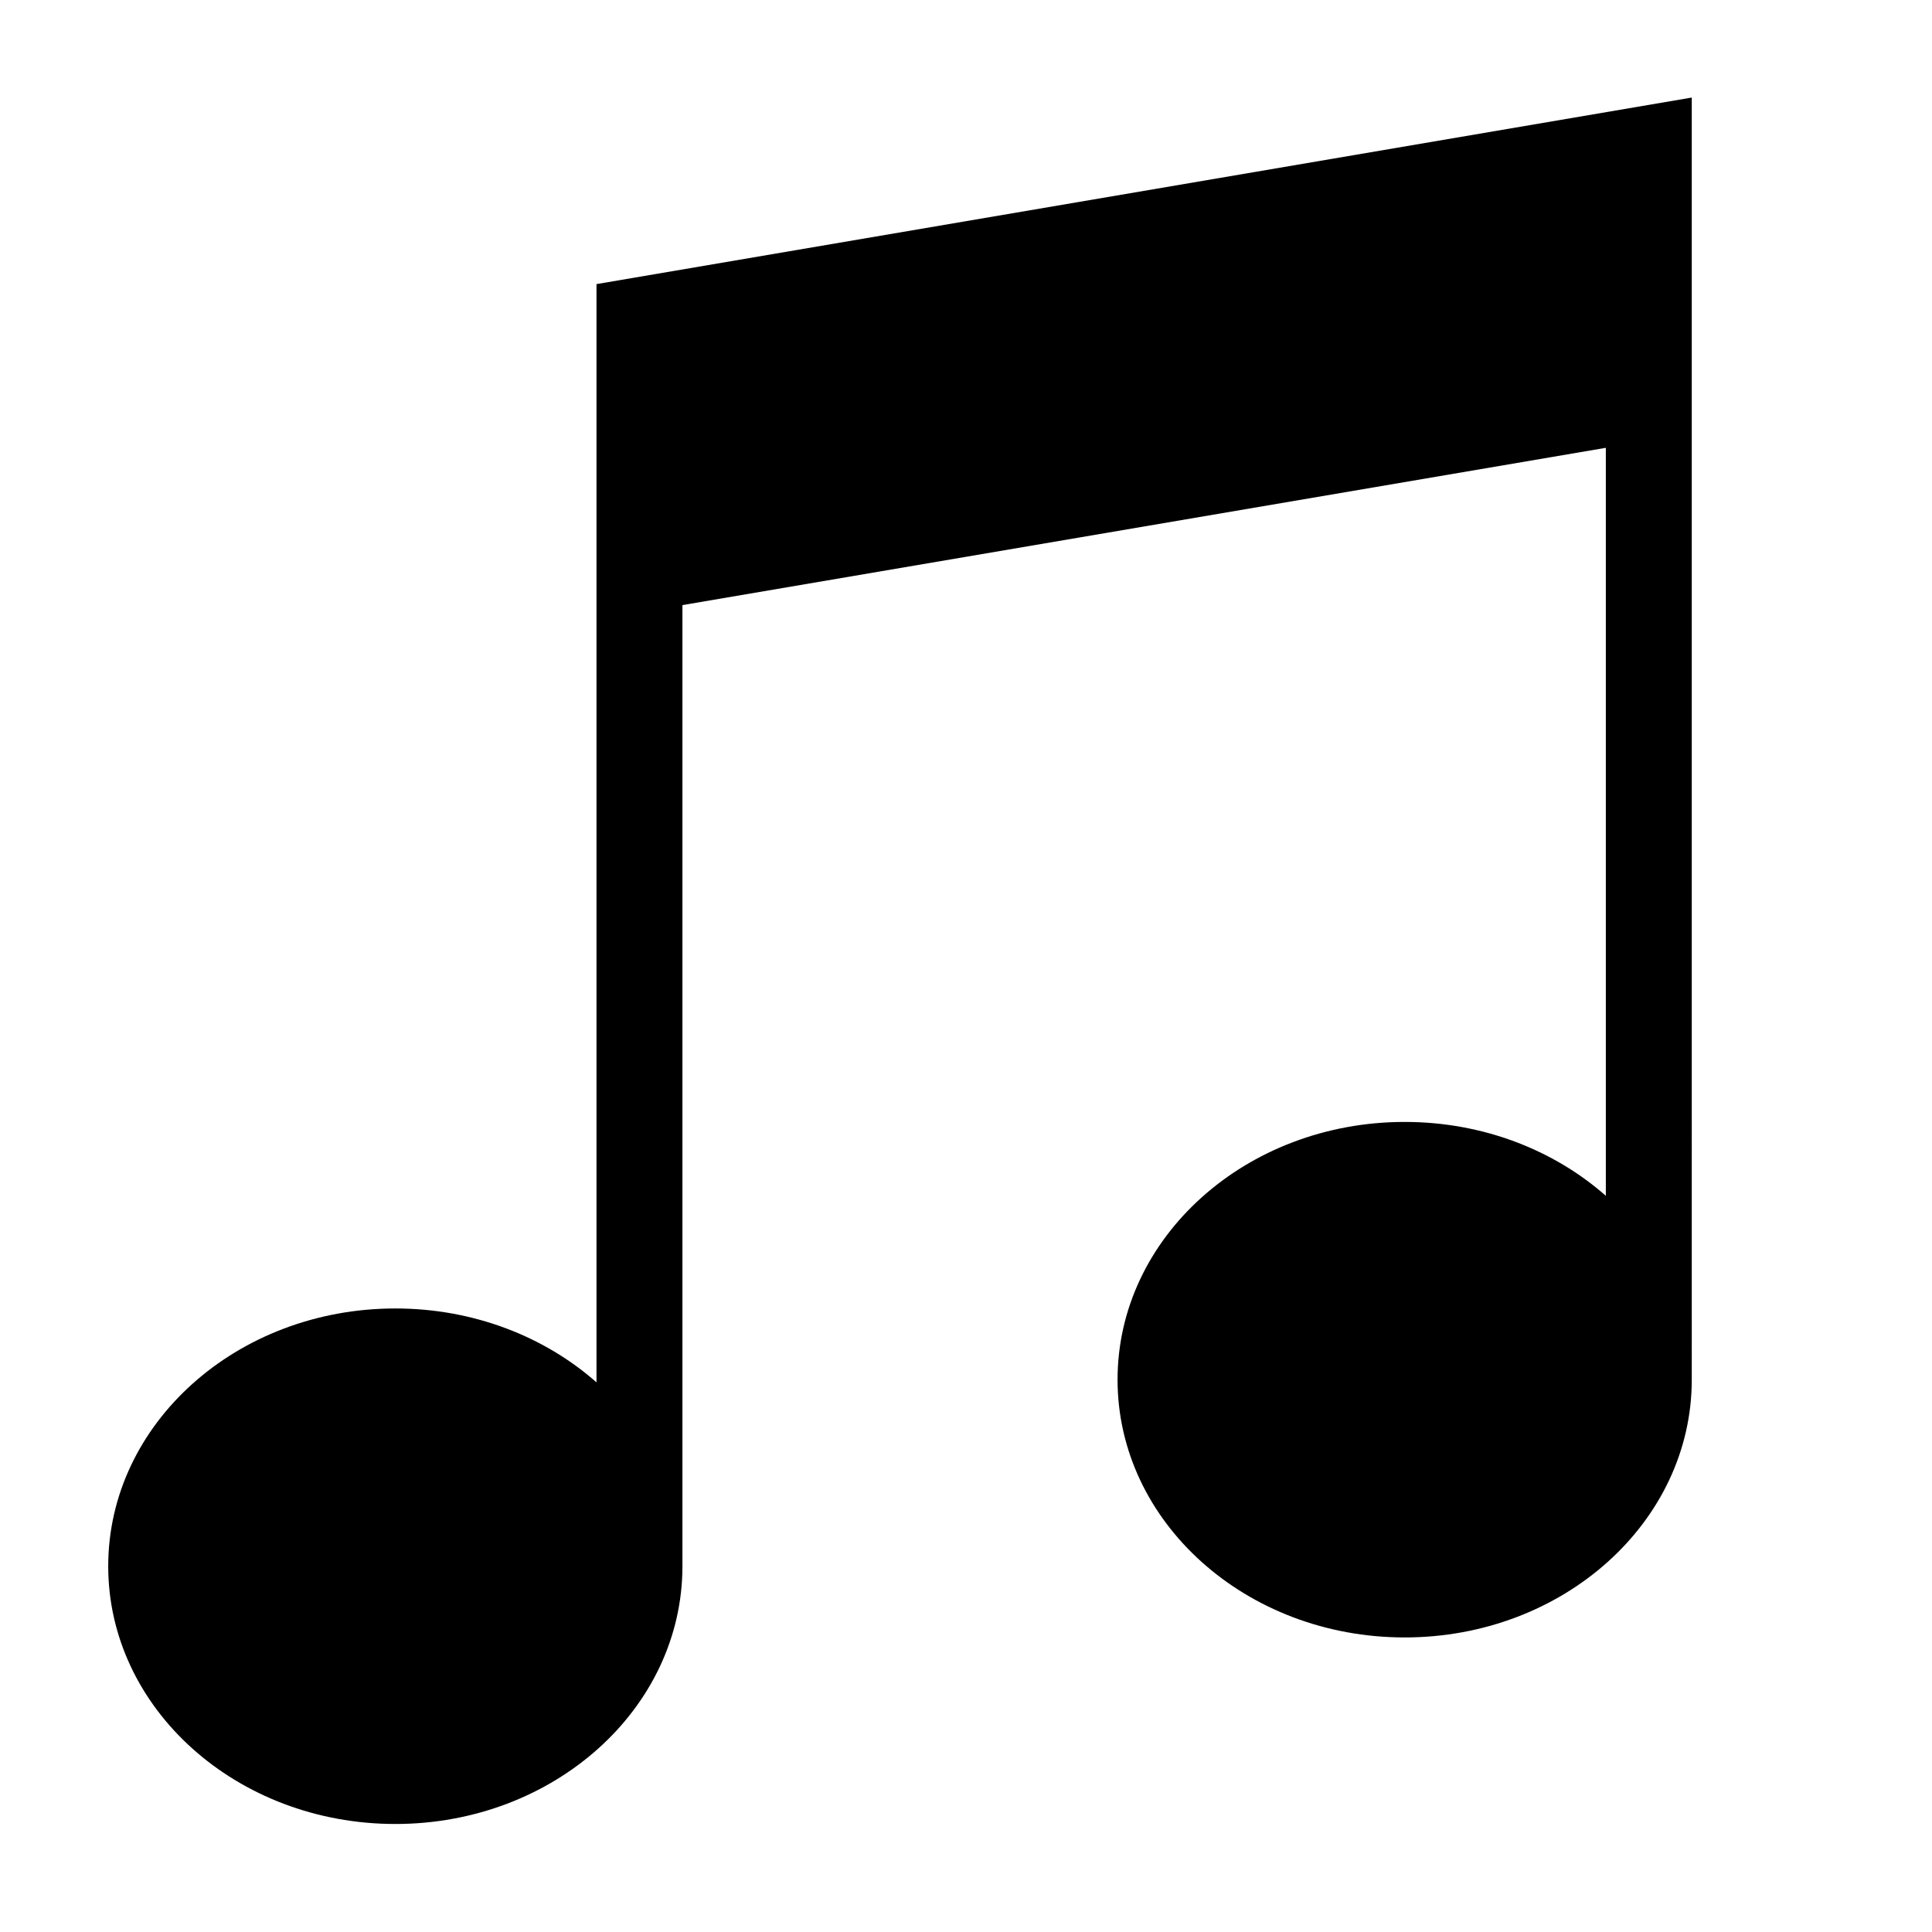 <?xml version="1.0" encoding="utf-8"?>
<!-- Generator: Adobe Illustrator 27.3.1, SVG Export Plug-In . SVG Version: 6.00 Build 0)  -->
<svg version="1.1" xmlns="http://www.w3.org/2000/svg" xmlns:xlink="http://www.w3.org/1999/xlink" x="0px" y="0px"
	 viewBox="0 0 2200 2200" style="enable-background:new 0 0 2200 2200;" xml:space="preserve">
<style type="text/css">
	.st0{display:none;}
</style>
<g id="background" class="st0">
</g>
<g id="Objects">
	<path d="M679.24,323.51v1250.59c-58.99-52.03-139.85-84.13-229.08-84.13c-180.56,0-326.93,131.41-326.93,293.51
		S269.6,2077,450.16,2077s326.93-131.41,326.93-293.51V689.03l1051.5-179.09v851.75c-58.99-52.03-139.85-84.13-229.08-84.13
		c-180.56,0-326.93,131.41-326.93,293.51s146.37,293.51,326.93,293.51s326.93-131.41,326.93-293.51V111.09L679.24,323.51z"/>
</g>
</svg>
